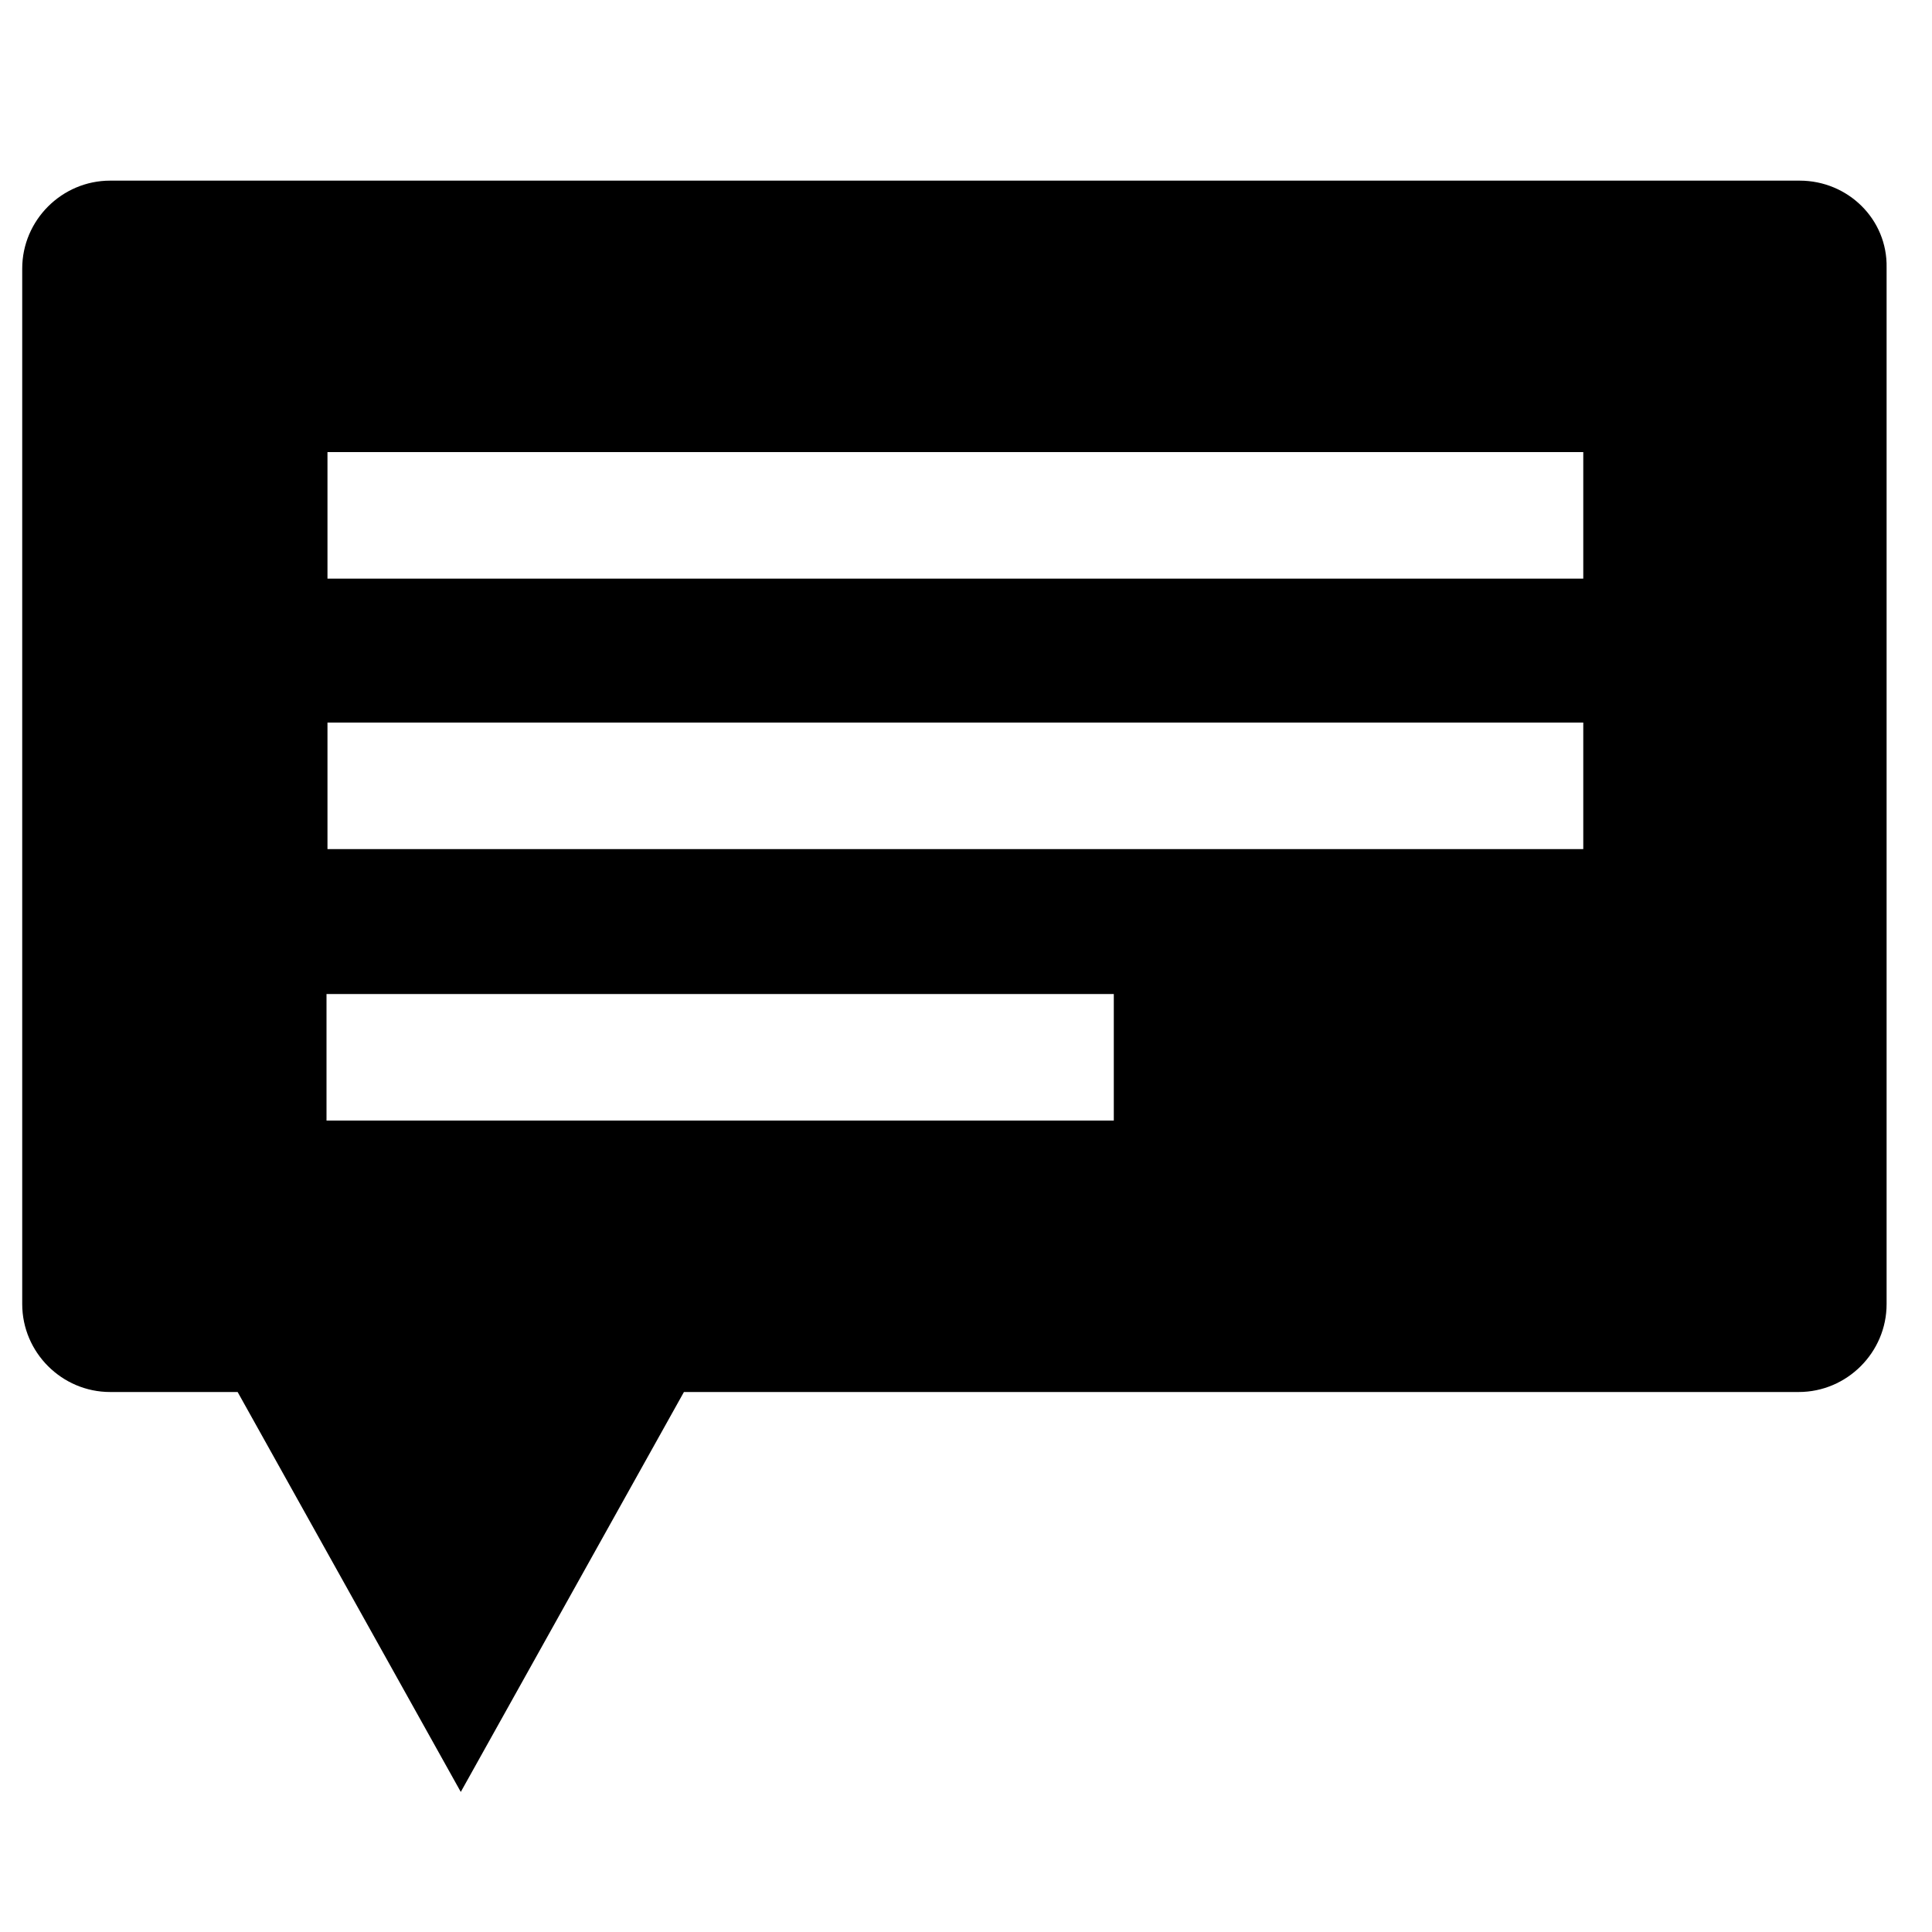 <?xml version="1.0" encoding="utf-8"?>
<!-- Generator: Adobe Illustrator 19.2.1, SVG Export Plug-In . SVG Version: 6.00 Build 0)  -->
<svg version="1.1" xmlns="http://www.w3.org/2000/svg" xmlns:xlink="http://www.w3.org/1999/xlink" x="0px" y="0px" width="200px"
	 height="200px" viewBox="0 0 200 200" style="enable-background:new 0 0 200 200;" xml:space="preserve">
<style type="text/css">
	.st0{display:none;}
	.st1{display:inline;}
</style>
<g id="Layer_1" class="st0">
	<polygon class="st1" points="188.2,84.2 68.3,84.2 112.1,33.8 88.1,13 13.1,99.5 88.1,187.1 112.2,166.5 68.9,116 188.2,116 	"/>
</g>
<g id="Layer_2">
	<path d="M186.3,18.7H11.4c-5,0-9.1,4.1-9.1,9.1V135c0,5,4.1,9.1,9.1,9.1h13.2l23.1,41.4l23.1-41.4h115.4c5,0,9.1-4.1,9.1-9.1V27.7
		C195.4,22.7,191.3,18.7,186.3,18.7z M115.4,116H33.8v-13.1h81.5V116z M163.9,87.9h-130V74.8h130V87.9z M163.9,59.9h-130V46.8h130
		V59.9z"/>
</g>
</svg>
